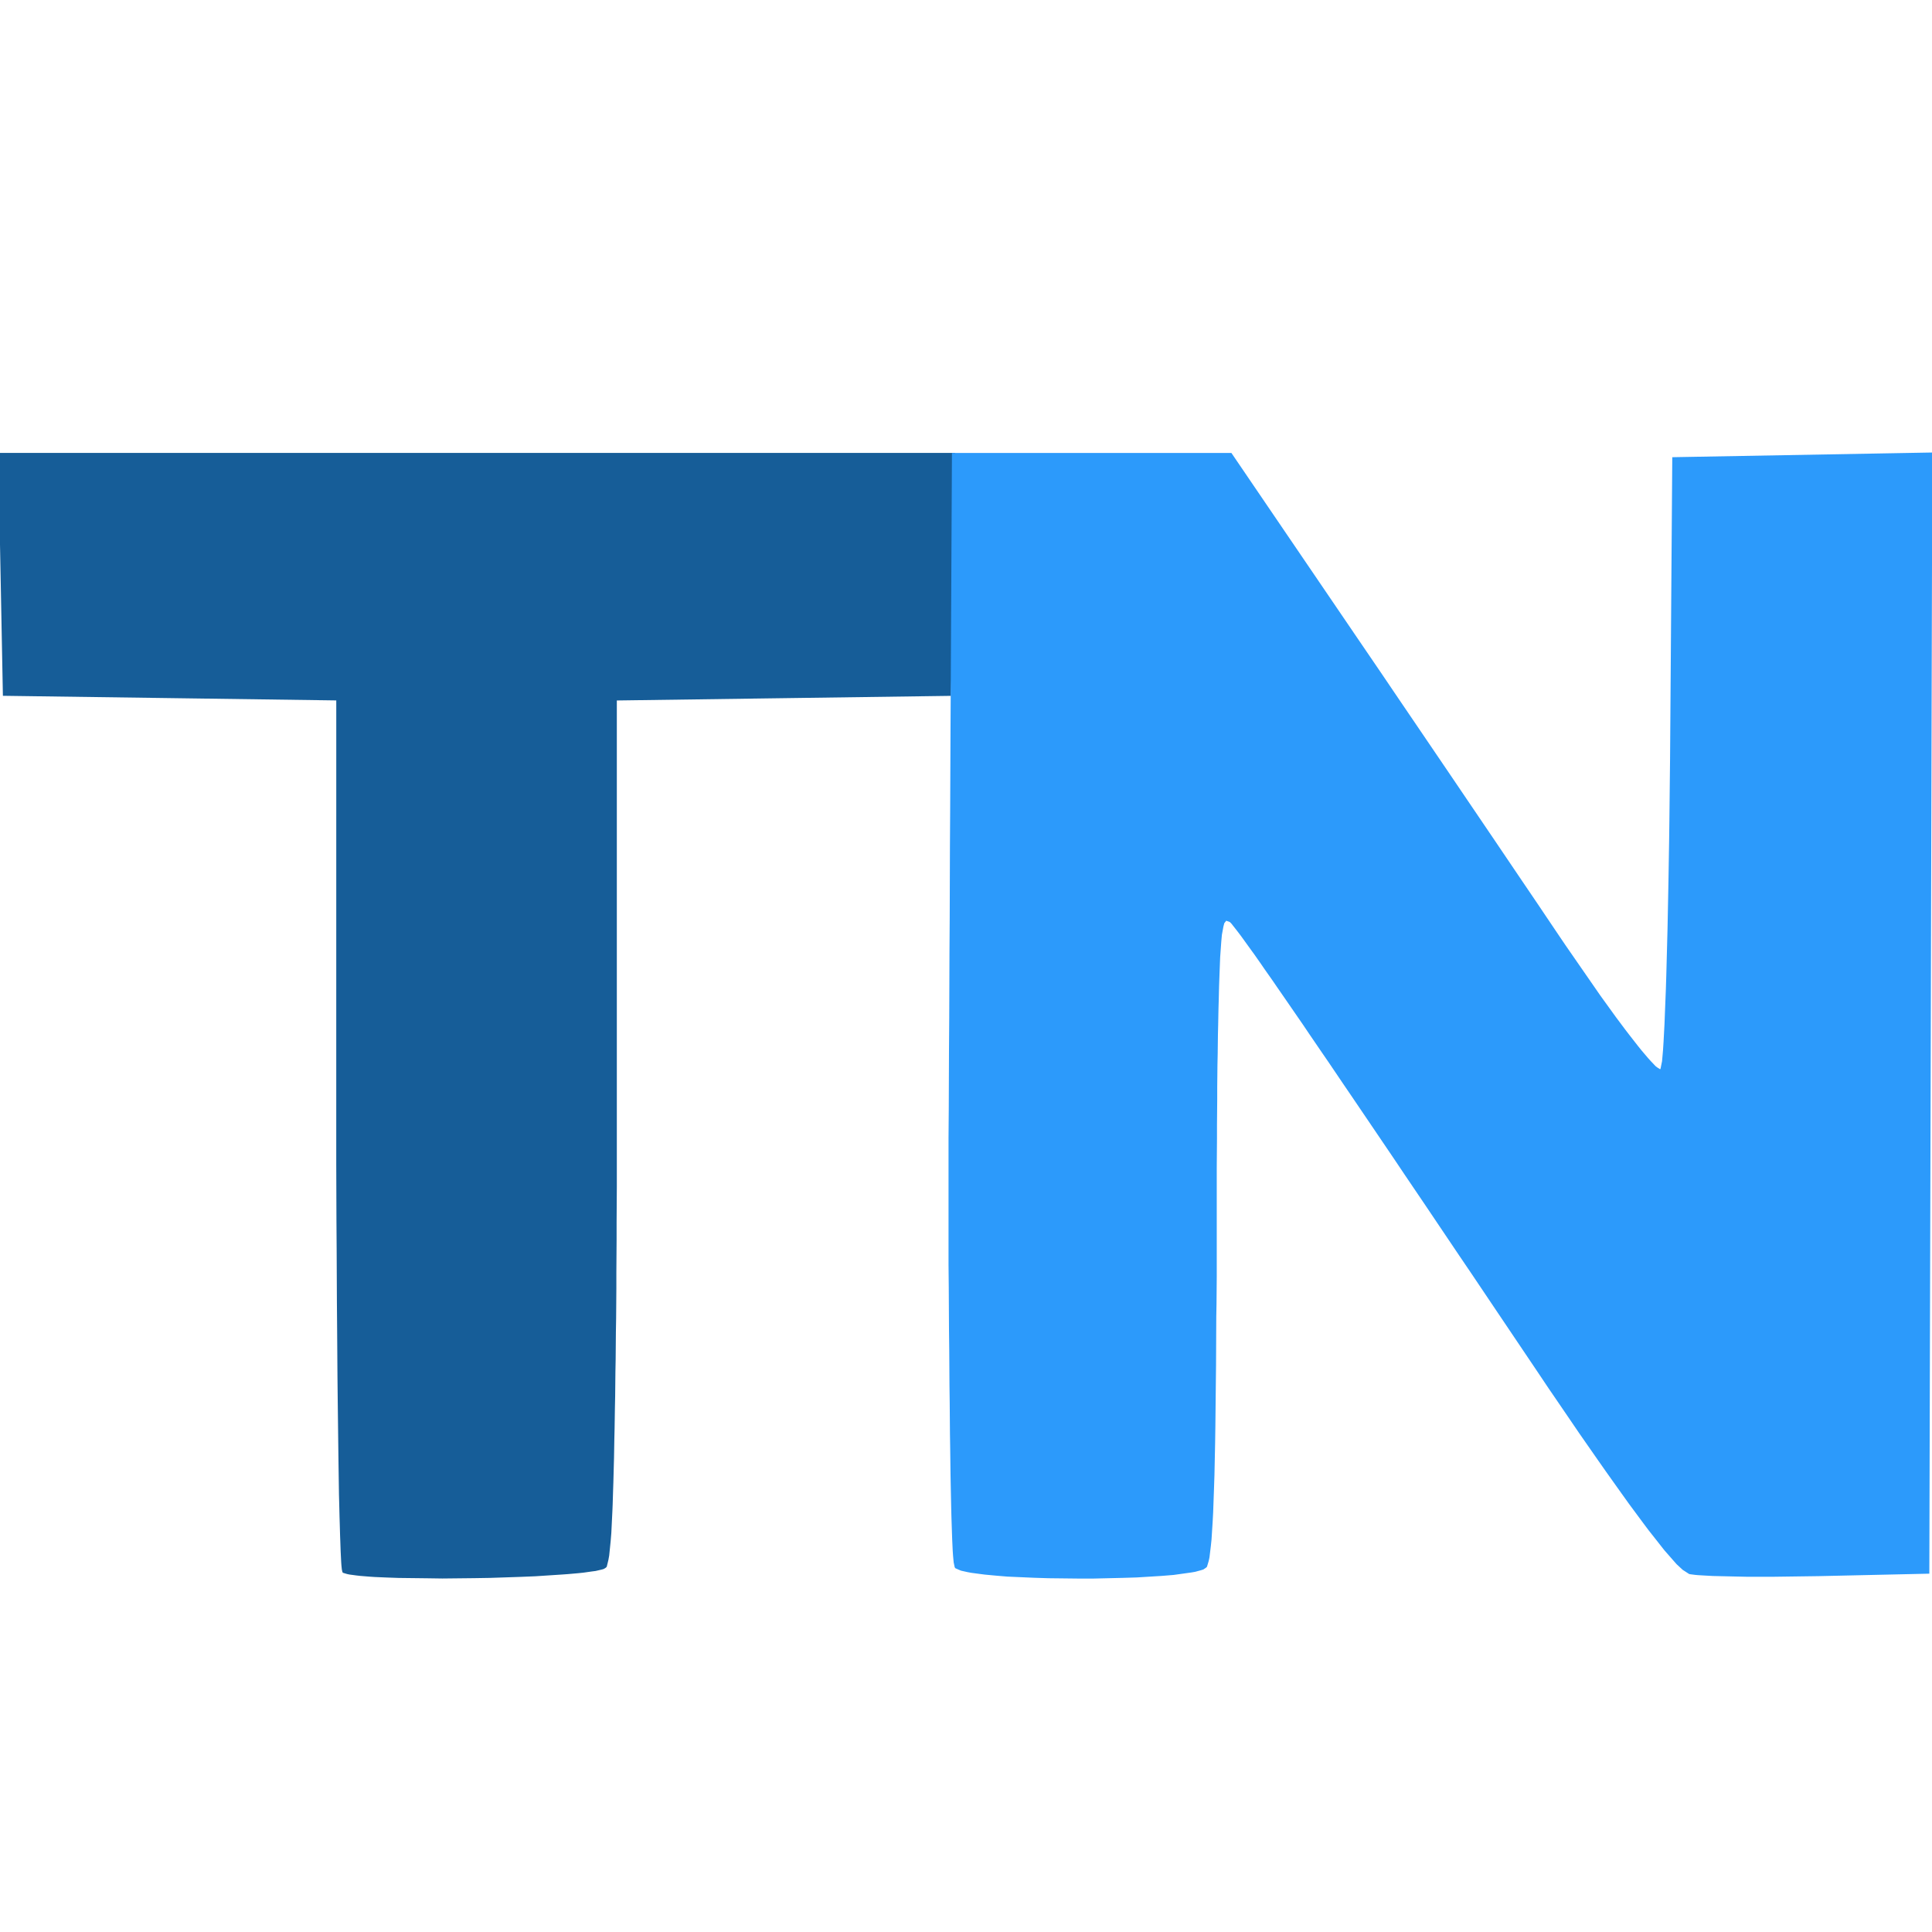 <?xml version="1.0" encoding="UTF-8" standalone="no"?>
<!-- Created with Inkscape (http://www.inkscape.org/) -->

<svg
   width="48"
   height="48"
   viewBox="0 0 48 48"
   version="1.1"
   id="svg1"
   xml:space="preserve"
   xmlns="http://www.w3.org/2000/svg"
   xmlns:svg="http://www.w3.org/2000/svg"><defs
     id="defs1" /><g
     id="layer1"><g
       id="g2"
       transform="matrix(0.448,0,0,0.448,-42.204,-26.492)"><path
         d="m 147.076,90.989 -0.131,6.735 -9.266,0.128 -9.266,0.128 v 23.764 3.209 l -0.013,2.009 v 0.936 l -0.013,1.834 v 0.851 l -0.013,1.664 -0.013,0.77 -0.013,1.503 -0.013,0.695 -0.014,1.347 -0.013,0.614 -0.019,1.196 -0.013,0.543 -0.018,1.054 -0.013,0.477 -0.024,0.912 -0.014,0.411 -0.024,0.784 -0.014,0.345 -0.061,1.252 -0.037,0.454 -0.081,0.794 -0.043,0.241 -0.093,0.383 -0.052,0.052 -0.127,0.076 -0.131,0.034 -0.305,0.071 -0.216,0.028 -0.465,0.066 -0.281,0.029 -0.591,0.052 -0.338,0.024 -1.454,0.095 -0.826,0.034 -1.703,0.057 -0.872,0.014 -1.754,0.019 -0.821,-0.012 -1.604,-0.019 -0.671,-0.024 -0.652,-0.028 -0.282,-0.019 -0.53,-0.043 -0.211,-0.024 -0.385,-0.052 -0.131,-0.028 -0.221,-0.066 -0.034,-0.037 -0.034,-0.156 -0.023,-0.227 -0.012,-0.17 -0.019,-0.378 -0.012,-0.246 -0.018,-0.525 -0.012,-0.312 -0.019,-0.666 -0.012,-0.378 -0.019,-0.789 -0.012,-0.444 -0.028,-1.881 -0.014,-1.101 -0.028,-2.306 -0.014,-1.29 -0.019,-2.666 -0.012,-1.442 -0.014,-2.959 -0.011,-1.56 -0.011,-3.181 V 97.977 l -9.222,-0.128 -9.266,-0.128 -0.258,-13.47 h 53.062 m 2.28,-37.329 4.584,0.208 2.806,0.354 1.332,0.302 2.636,0.681 1.314,0.477 2.637,1.045 1.384,0.676 1.773,0.893 1.004,0.544 -0.14,-4.769 0.788,0.496 0.319,0.236 0.596,0.473 0.23,0.236 0.427,0.473 0.154,0.246 0.282,0.496 0.093,0.265 0.155,0.544 0.042,0.298 0.056,0.614 v 0.34 l -0.183,1.914 1.081,-3.62 -1.654,1.194 -1.14,-4.064 -0.403,0.43 -0.873,0.827 -0.549,0.378 -1.675,1.009 -1.112,0.135 -0.591,-0.014 -1.22,-0.128 -0.685,-0.217 1.534,-5.549 -4.566,8.073 0.905,-0.908 0.699,-2.72 -2.531,-0.683 -1.065,-0.463 -1.907,-4.246 -0.044,8.39 -1.013,-0.213 -2.064,-0.34 -1.158,-0.066 -1.183,-0.047 h -0.647 l -1.323,0.01 -0.727,0.028 -1.642,0.066 -0.929,0.047 -0.403,0.033 -1.45,0.147 -0.614,0.137 -1.196,0.317 -0.657,0.25 -1.234,-4.75 -0.385,0.165 -0.797,0.354 3.722,3.143 -6.49,-1.952 -1.065,0.369 -1.027,0.336 -0.427,0.113 -0.784,0.194 -0.258,0.024 -1.342,-0.024 -0.858,-0.175 -0.408,-0.161 -0.788,-0.364 -0.366,-0.251 -0.699,-0.534 14.064,-1.159 -14.969,0.157 4.78,4.632 c 0,0 6.513,2.681 0.512,-0.808 l -4.225,-1.142 -1.705,3.833 -0.094,-0.491 -0.146,-0.997 v -0.525 l 0.053,-0.978 0.089,-0.581 0.085,-0.265 0.197,-0.51 0.146,-0.241 0.333,-0.473 0.221,-0.232 0.488,-0.458 0.314,-0.236 0.68,-0.473 0.418,-0.255 1.45,4.504 0.535,-0.284 1.136,-0.591 0.666,-0.336 4.044,-1.772 2.613,-0.884 1.323,-0.302 2.684,-0.52 1.44,-0.137 1.454,-0.123 0.765,-0.034 1.553,-0.047 m 3.711,-29.048 1.764,0.009 0.76,0.014 1.45,0.028 0.633,0.024 1.21,0.052 0.544,0.037 2.027,0.184 0.952,0.147 1.924,0.34 1.135,0.241 4.659,1.139 3.026,0.884 1.478,0.51 2.932,1.059 1.44,0.6 2.857,1.248 1.408,0.695 2.801,1.437 1.384,0.799 2.754,1.64 1.37,0.898 2.73,1.848 1.36,1.007 2.721,2.065 1.36,1.12 1.717,1.465 1.042,0.945 0.441,0.425 0.811,0.813 0.282,0.317 0.258,0.302 0.089,0.123 0.16,0.227 0.037,0.08 0.483,1.664 0.085,1.125 -0.07,0.553 -0.207,1.097 -0.197,0.52 -0.465,1.021 -0.319,0.468 -0.685,0.898 -0.418,0.383 -0.877,0.728 -0.497,0.279 -1.037,0.506 -0.568,0.151 -1.159,0.236 h -0.614 l -1.529,-0.109 -0.469,-0.123 -0.249,-0.104 -0.516,-0.241 -0.301,-0.18 -0.633,-0.407 -0.385,-0.274 -0.821,-0.6 -0.497,-0.392 -1.074,-0.841 -0.652,-0.529 -1.389,-1.125 -0.835,-0.681 -3.298,-2.467 -2.332,-1.546 -1.225,-0.718 -2.482,-1.394 -1.29,-0.638 -2.604,-1.234 -1.337,-0.553 -2.698,-1.063 -1.374,-0.463 -2.759,-0.879 -1.398,-0.364 -2.795,-0.685 -1.403,-0.265 -2.805,-0.473 -1.398,-0.156 -6.16,-0.392 -4.082,0.038 -2.017,0.165 -4.025,0.43 -1.984,0.354 -3.941,0.813 -1.933,0.548 -3.842,1.186 -1.872,0.733 -3.706,1.555 -1.801,0.917 -3.556,1.919 -1.712,1.097 -3.383,2.273 -1.613,1.271 -3.378,2.609 -0.999,0.751 -0.404,0.298 -0.737,0.539 -0.225,0.156 -1.051,0.685 -0.479,0.222 -0.929,0.378 -0.45,0.08 -0.901,0.085 -0.474,-0.056 -0.957,-0.184 -0.54,-0.189 -2.116,-1.092 -1.145,-0.969 -0.427,-0.591 -0.76,-1.238 -0.225,-0.709 -0.338,-1.47 v -0.808 l 0.234,-1.65 0.197,-0.525 0.141,-0.26 0.31,-0.529 0.207,-0.279 0.441,-0.562 0.277,-0.298 0.596,-0.619 0.357,-0.336 0.76,-0.695 0.45,-0.383 0.948,-0.799 0.549,-0.444 4.002,-3.091 2.66,-1.9 1.332,-0.87 2.67,-1.697 1.347,-0.775 2.702,-1.498 1.365,-0.681 2.749,-1.314 1.403,-0.591 2.82,-1.139 1.44,-0.506 2.913,-0.974 1.492,-0.425 3.021,-0.818 1.558,-0.354 1.698,-0.373 1.018,-0.203 0.488,-0.085 1.905,-0.288 1.074,-0.085 1.107,-0.075 0.629,-0.028 1.313,-0.047 0.765,-0.014 1.609,-0.024 0.948,-0.009 1.989,-0.009 1.173,-0.009 m 0,-32.588 6.019,0.137 3.899,0.227 1.905,0.184 3.781,0.411 1.858,0.279 3.697,0.605 1.83,0.378 3.65,0.803 1.821,0.477 3.64,1.011 1.825,0.586 3.664,1.229 1.853,0.695 3.72,1.451 1.9,0.808 4.068,1.895 2.82,1.465 1.44,0.818 2.909,1.687 1.468,0.917 2.942,1.881 1.459,0.997 2.913,2.028 1.431,1.059 2.829,2.136 1.365,1.096 2.688,2.212 1.276,1.12 2.491,2.24 1.149,1.12 1.093,1.073 0.601,0.605 0.244,0.255 0.45,0.487 0.173,0.213 0.324,0.402 0.117,0.18 0.375,0.676 0.081,0.336 0.089,0.685 v 0.435 l -0.113,1.356 -0.173,0.884 -0.136,0.43 -0.3,0.841 -0.192,0.402 -0.417,0.789 -0.253,0.369 -0.526,0.723 -0.3,0.336 -0.629,0.643 -0.347,0.288 -0.718,0.553 -0.394,0.236 -0.803,0.449 -0.427,0.18 -1.276,0.477 -0.774,0.208 -0.371,0.038 -0.727,0.034 -0.366,-0.062 -0.746,-0.17 -0.404,-0.165 -0.826,-0.397 -0.464,-0.293 -0.967,-0.652 -0.563,-0.43 -1.173,-0.926 -0.685,-0.581 -1.445,-1.238 -0.845,-0.742 -5.268,-4.405 -3.523,-2.703 -1.774,-1.243 -3.551,-2.406 -1.797,-1.097 -3.599,-2.117 -1.825,-0.955 -3.664,-1.843 -1.863,-0.818 -3.744,-1.569 -1.91,-0.685 -3.847,-1.309 -1.966,-0.558 -3.965,-1.059 -2.031,-0.435 -7.07,-1.323 -4.513,-0.648 -2.111,-0.199 -2.088,-0.18 -0.999,-0.062 -1.97,-0.095 -0.934,-0.018 -1.839,-0.01 -0.863,0.028 -1.694,0.071 -0.784,0.071 -2.275,0.246 -1.661,0.217 -0.882,0.137 -3.655,0.586 -1.909,0.364 -3.833,0.77 -1.844,0.421 -1.82,0.43 -0.863,0.217 -1.693,0.44 -0.784,0.222 -5.128,1.626 -3.392,1.257 -1.684,0.709 -3.354,1.479 -1.656,0.822 -3.303,1.697 -1.623,0.926 -3.237,1.909 -1.595,1.026 -3.162,2.113 -1.548,1.13 -3.073,2.306 -1.501,1.224 -2.979,2.5 -1.445,1.319 -1.713,1.493 -1.131,0.931 -0.521,0.397 -0.999,0.747 -0.403,0.274 -0.385,0.25 -0.164,0.095 -0.305,0.17 -0.112,0.047 -1.454,0.51 -0.699,0.08 -1.38,0.052 -0.659,-0.151 -1.332,-0.416 -0.661,-0.383 -1.319,-0.884 -0.666,-0.624 -0.877,-0.974 -0.511,-0.728 -0.221,-0.392 -0.769,-1.626 -0.211,-0.846 -0.183,-0.846 -0.042,-0.411 -0.056,-0.822 0.024,-0.388 0.079,-0.761 0.094,-0.35 0.225,-0.671 0.169,-0.293 0.422,-0.605 0.408,-0.482 0.253,-0.279 0.553,-0.581 0.324,-0.321 0.675,-0.666 0.385,-0.359 1.637,-1.498 0.952,-0.822 1.985,-1.692 1.074,-0.879 2.2,-1.777 1.136,-0.884 2.289,-1.754 1.135,-0.837 2.252,-1.64 1.07,-0.733 2.088,-1.413 0.943,-0.586 6.962,-4.036 4.691,-2.415 2.369,-1.073 4.762,-2.051 2.411,-0.889 4.836,-1.687 2.449,-0.709 4.921,-1.328 2.496,-0.529 5.01,-0.974 2.543,-0.35 5.109,-0.614 2.59,-0.17 5.212,-0.26 z"
         fill="#165d98"
         id="path1"
         style="stroke-width:0.473" /><path
         d="m 201.2,146.405 -6.144,0.137 -2.467,0.034 h -1.527 l -0.648,-0.014 -1.215,-0.028 -0.435,-0.024 -0.402,-0.024 -0.151,-0.014 -0.26,-0.034 -0.071,-0.014 -0.359,-0.232 -0.336,-0.312 -0.213,-0.241 -0.468,-0.534 -0.279,-0.355 -0.596,-0.756 -0.35,-0.468 -0.728,-0.983 -0.416,-0.581 -0.865,-1.215 -0.487,-0.695 -1.007,-1.446 -0.553,-0.813 -1.149,-1.683 -0.624,-0.931 -2.259,-3.356 -1.404,-2.089 -0.657,-0.969 -1.276,-1.895 -0.591,-0.879 -1.158,-1.711 -0.529,-0.789 -1.04,-1.536 -0.477,-0.704 -0.926,-1.366 -0.425,-0.624 -0.818,-1.21 -0.373,-0.543 -0.723,-1.059 -0.321,-0.477 -0.629,-0.912 -0.279,-0.406 -0.539,-0.78 -0.236,-0.345 -0.459,-0.652 -0.194,-0.284 -0.378,-0.539 -0.165,-0.227 -0.577,-0.799 -0.194,-0.255 -0.326,-0.416 -0.09,-0.09 -0.198,-0.071 -0.108,0.137 -0.048,0.184 -0.085,0.458 -0.034,0.378 -0.062,0.865 -0.024,0.614 -0.024,0.643 -0.013,0.369 -0.019,0.78 -0.013,0.44 -0.018,0.922 -0.013,0.52 -0.013,1.073 -0.013,0.6 -0.013,1.243 v 0.685 l -0.013,1.413 v 0.775 l -0.013,1.602 v 0.874 1.791 0.978 2.401 l -0.013,1.503 -0.013,0.704 -0.013,2.689 -0.013,1.167 -0.024,2.212 -0.014,0.941 -0.037,1.768 -0.024,0.728 -0.048,1.352 -0.029,0.539 -0.062,0.974 -0.038,0.359 -0.076,0.629 -0.043,0.199 -0.095,0.317 -0.053,0.052 -0.146,0.099 -0.137,0.043 -0.317,0.086 -0.213,0.037 -0.983,0.137 -0.652,0.053 -1.394,0.086 -0.785,0.024 -1.621,0.038 h -0.825 l -1.659,-0.019 -0.775,-0.024 -1.508,-0.066 -0.633,-0.053 -0.61,-0.057 -0.265,-0.034 -0.496,-0.066 -0.199,-0.037 -0.364,-0.081 -0.118,-0.048 -0.203,-0.09 -0.034,-0.053 -0.057,-0.269 -0.034,-0.364 -0.019,-0.274 -0.029,-0.614 -0.014,-0.406 -0.029,-0.874 -0.013,-0.534 -0.024,-1.144 -0.013,-0.676 -0.018,-1.423 -0.013,-0.822 -0.014,-1.711 -0.013,-0.964 -0.013,-2.009 -0.013,-1.115 -0.013,-2.316 -0.013,-1.271 v -2.628 -1.437 -2.954 l 0.013,-1.602 0.013,-3.285 0.013,-1.772 0.013,-3.63 0.013,-1.943 0.013,-3.984 0.013,-2.122 0.019,-4.344 0.013,-2.311 0.024,-4.712 0.013,-2.496 0.029,-5.79 h 15.498 l 6.834,10.043 1.475,2.165 1.03,1.522 0.534,0.785 2.16,3.181 1.059,1.564 1.054,1.555 0.506,0.747 0.993,1.47 0.463,0.685 0.907,1.338 0.406,0.605 0.78,1.158 0.336,0.496 1.924,2.779 0.591,0.818 0.269,0.373 0.534,0.714 0.236,0.307 0.458,0.586 0.194,0.241 0.373,0.439 0.146,0.161 0.265,0.279 0.095,0.071 0.151,0.095 0.024,-0.024 0.085,-0.421 0.053,-0.605 0.029,-0.449 0.053,-0.993 0.024,-0.624 0.053,-1.333 0.024,-0.78 0.043,-1.626 0.024,-0.903 0.037,-1.872 0.019,-1.011 0.034,-2.07 0.014,-1.096 0.024,-2.221 0.013,-1.153 0.123,-16.76 14.42,-0.26 z"
         fill="#2c9afb"
         id="path2"
         style="stroke-width:0.473" /></g></g></svg>
